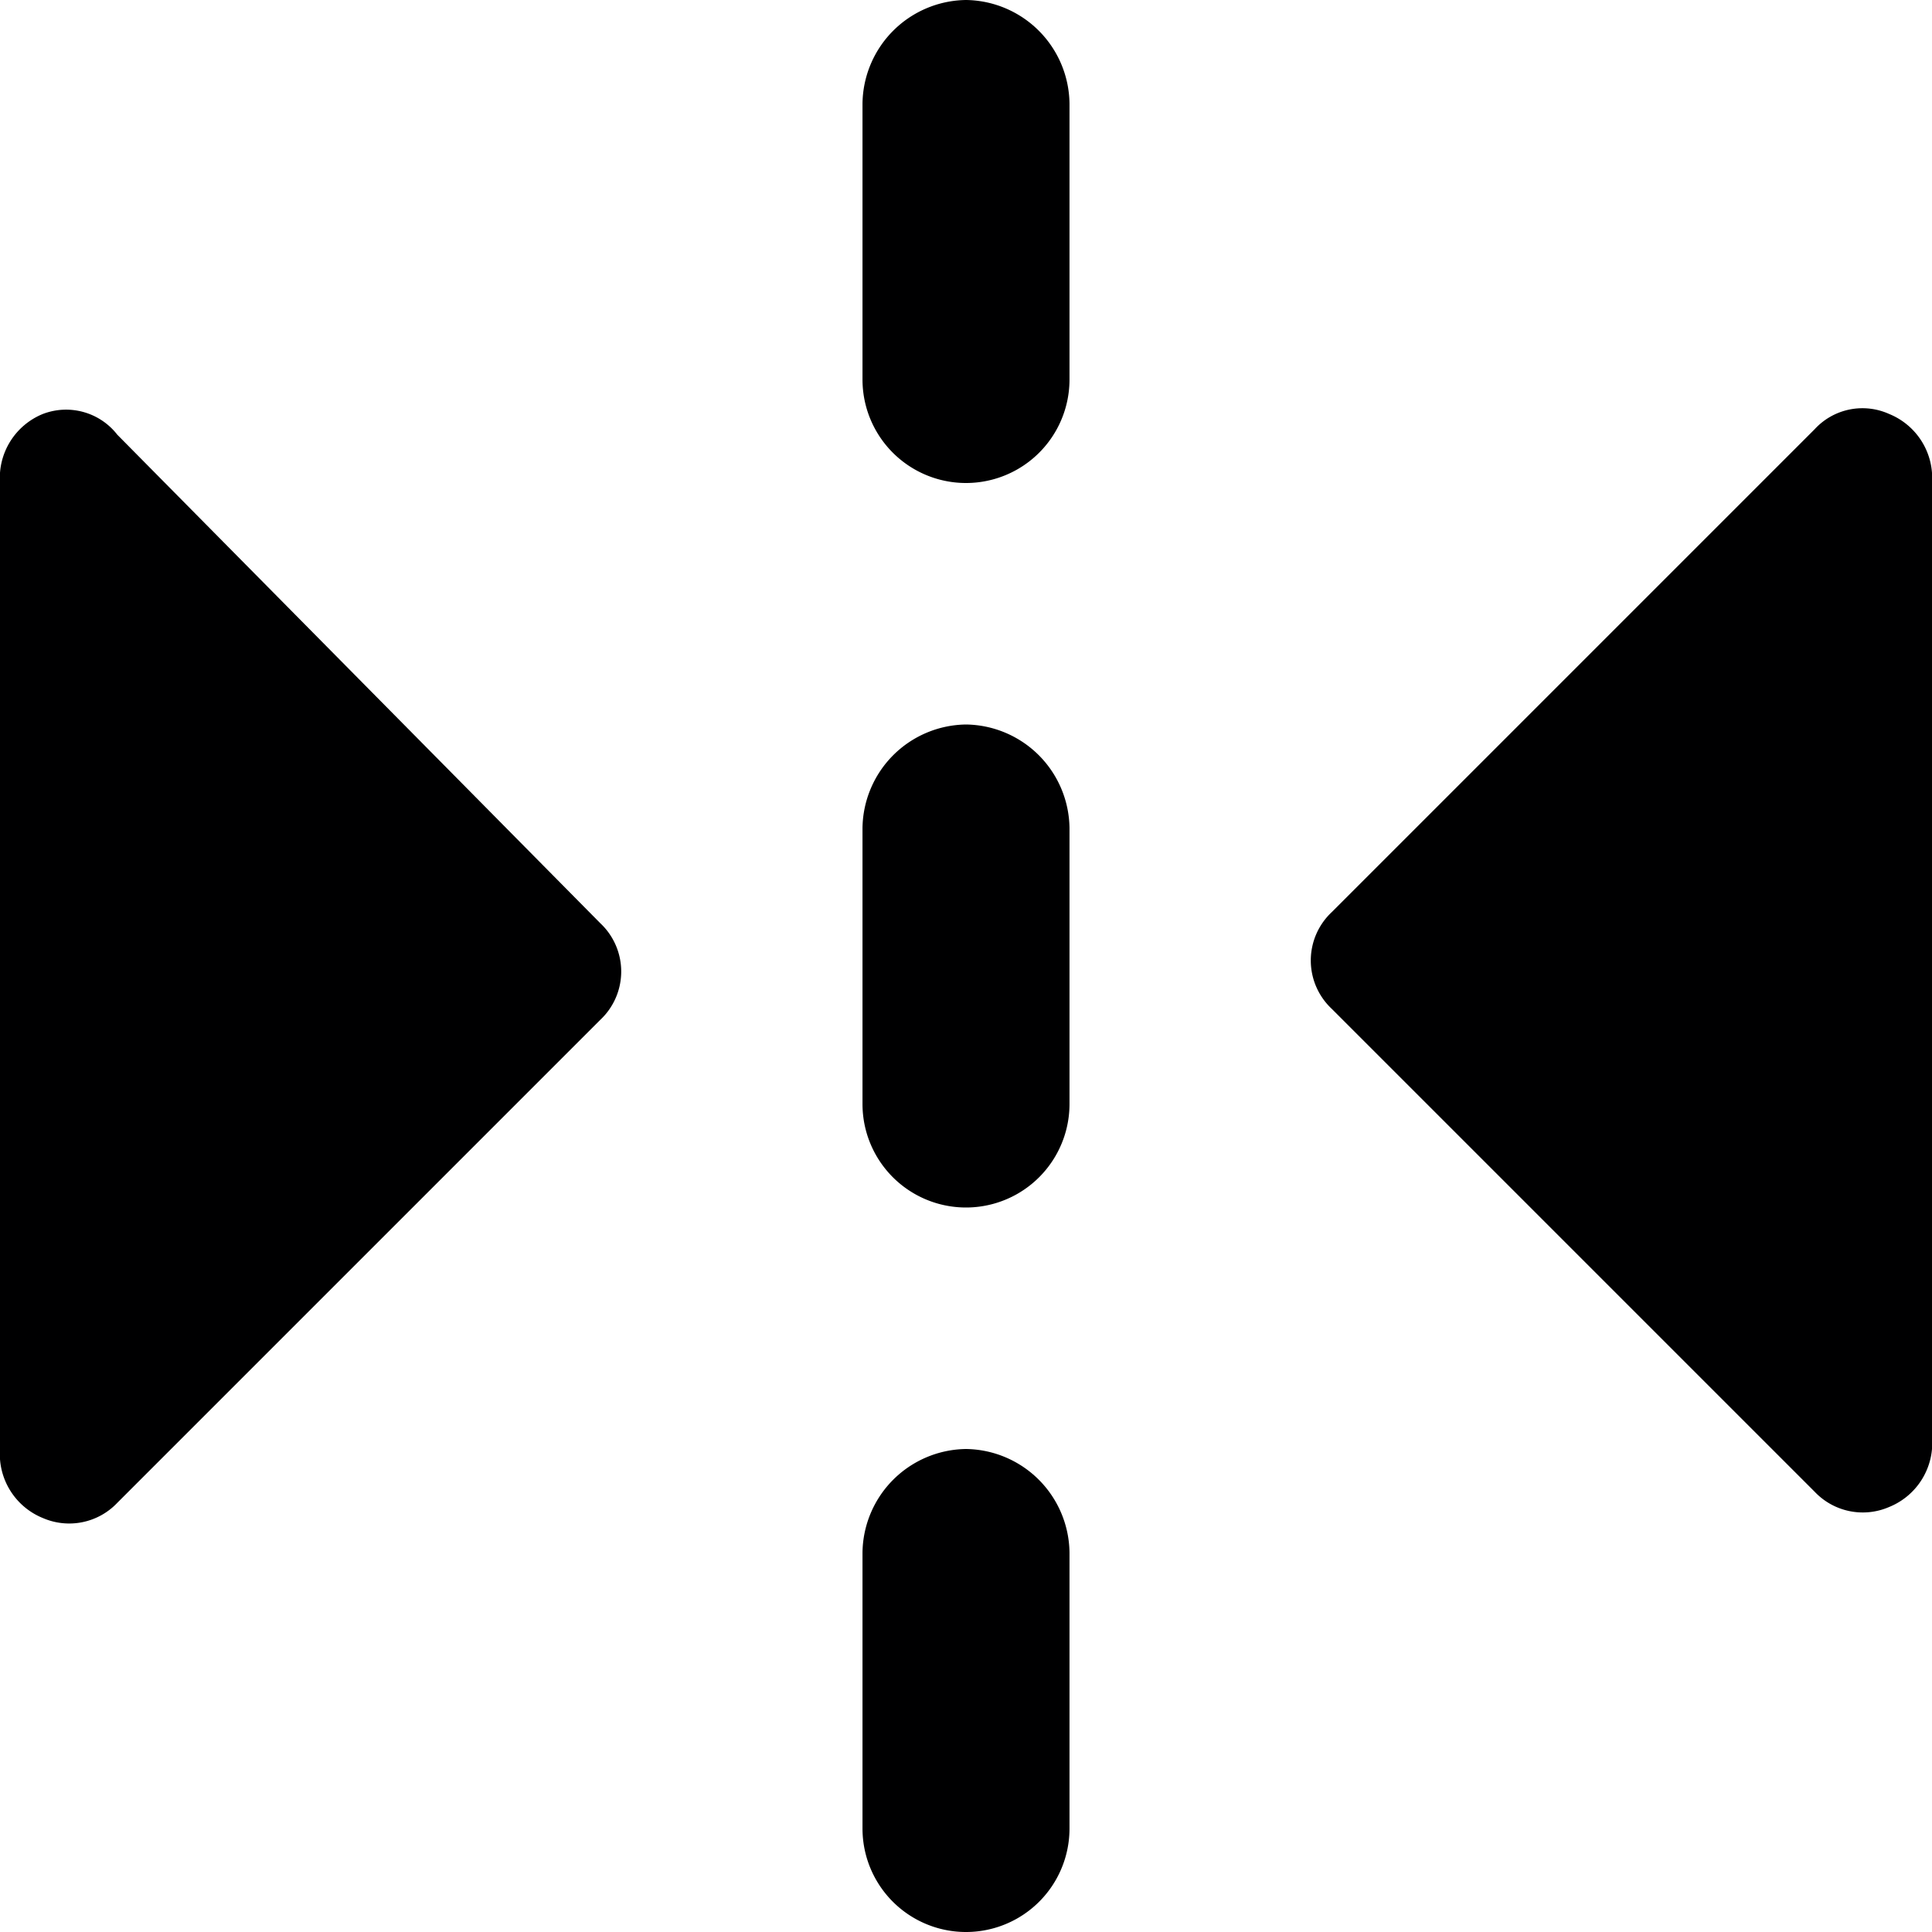 <svg xmlns="http://www.w3.org/2000/svg" viewBox="0 0 14 14">
  <g>
    <path d="M.85,3.15A.47.47,0,0,0,.31,3,.5.5,0,0,0,0,3.5v7A.5.5,0,0,0,.31,11a.48.48,0,0,0,.54-.11l3.5-3.5a.48.48,0,0,0,0-.7Z" style="fill: #000001"/>
    <path d="M13.69,3a.47.47,0,0,0-.54.11l-3.5,3.5a.48.48,0,0,0,0,.7l3.5,3.5a.48.48,0,0,0,.54.11A.5.5,0,0,0,14,10.5v-7A.5.5,0,0,0,13.69,3Z" style="fill: #000001"/>
    <path d="M7,0a.76.76,0,0,0-.75.75v2a.75.75,0,0,0,1.5,0v-2A.76.76,0,0,0,7,0Z" style="fill: #000001"/>
    <path d="M7,5.25A.76.76,0,0,0,6.25,6V8a.75.75,0,0,0,1.5,0V6A.76.76,0,0,0,7,5.25Z" style="fill: #000001"/>
    <path d="M7,10.5a.76.76,0,0,0-.75.75v2a.75.75,0,0,0,1.5,0v-2A.76.76,0,0,0,7,10.5Z" style="fill: #000001"/>
  </g>
</svg>
